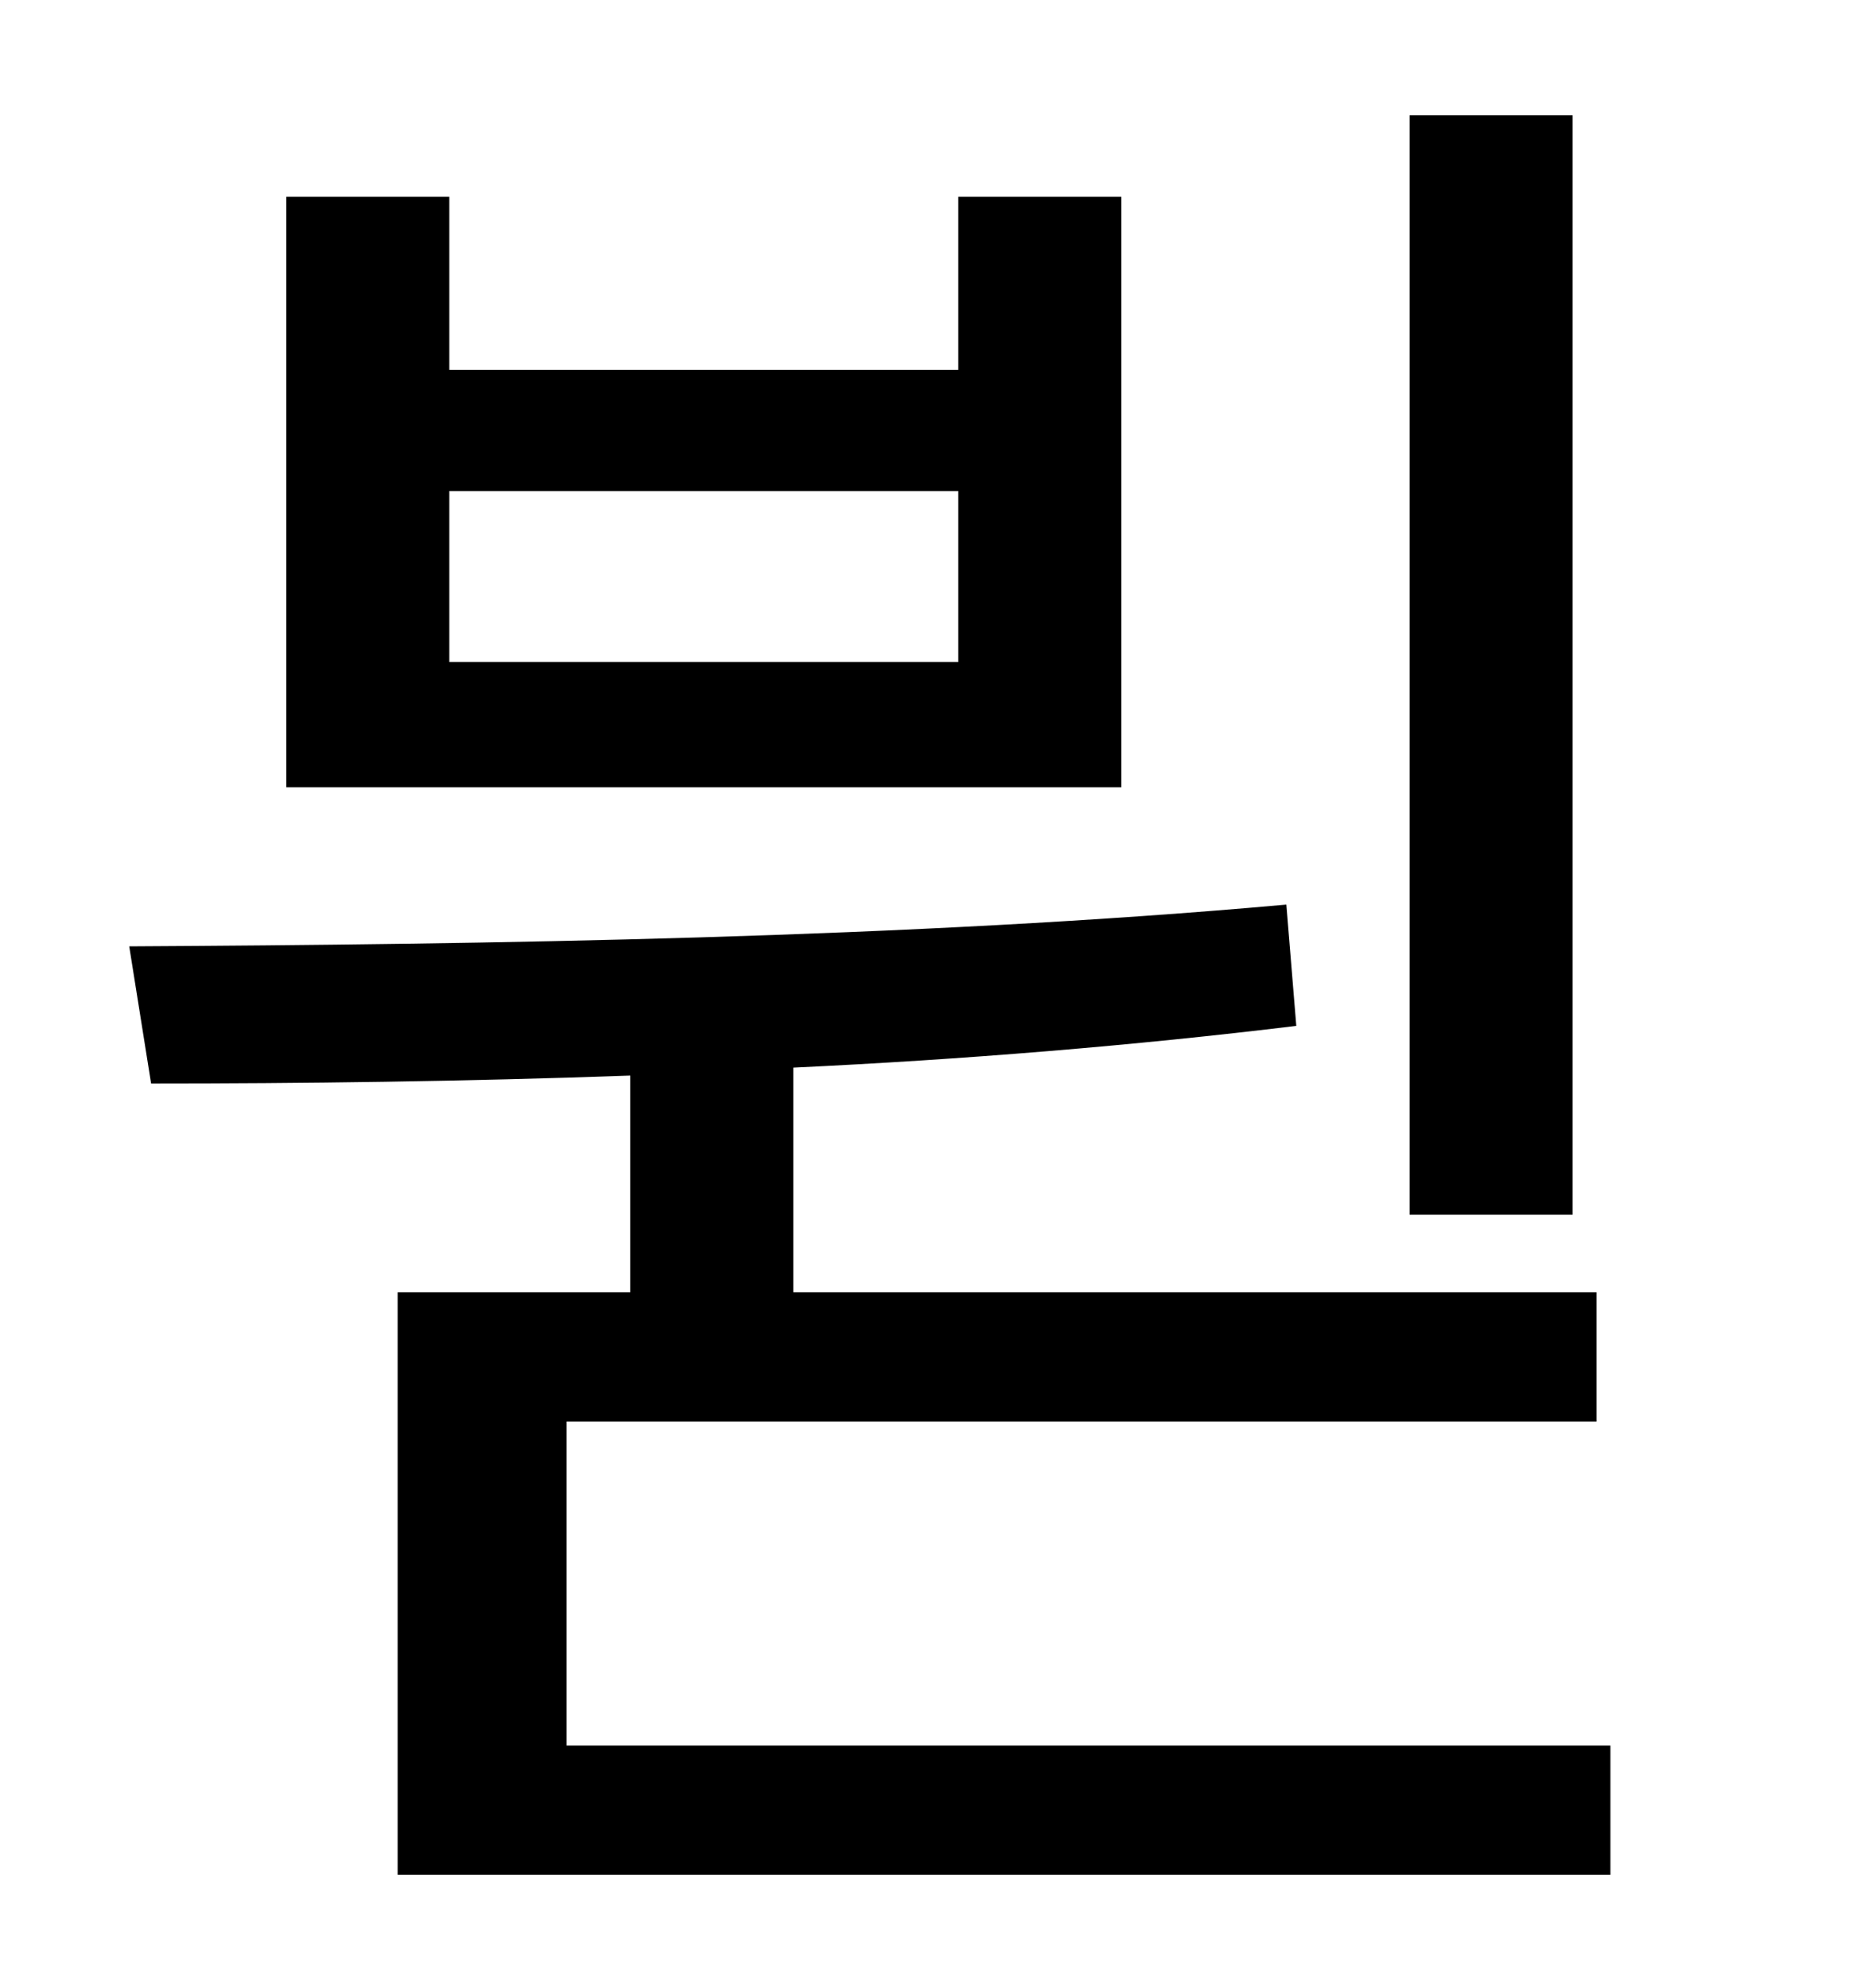 <?xml version="1.0" standalone="no"?>
<!DOCTYPE svg PUBLIC "-//W3C//DTD SVG 1.1//EN" "http://www.w3.org/Graphics/SVG/1.1/DTD/svg11.dtd" >
<svg xmlns="http://www.w3.org/2000/svg" xmlns:xlink="http://www.w3.org/1999/xlink" version="1.1" viewBox="-10 0 930 1000">
   <path fill="currentColor"
d="M781 58v553h-82v-553h82zM472 333v-86h-256v86h256zM554 99v297h-420v-297h82v87h256v-87h82zM275 878h525v65h-610v-293h117v-109c-84 3 -166 4 -241 4l-11 -69c178 -1 393 -4 582 -21l5 61c-82 10 -168 17 -253 21v113h404v65h-518v163z" />
</svg>
